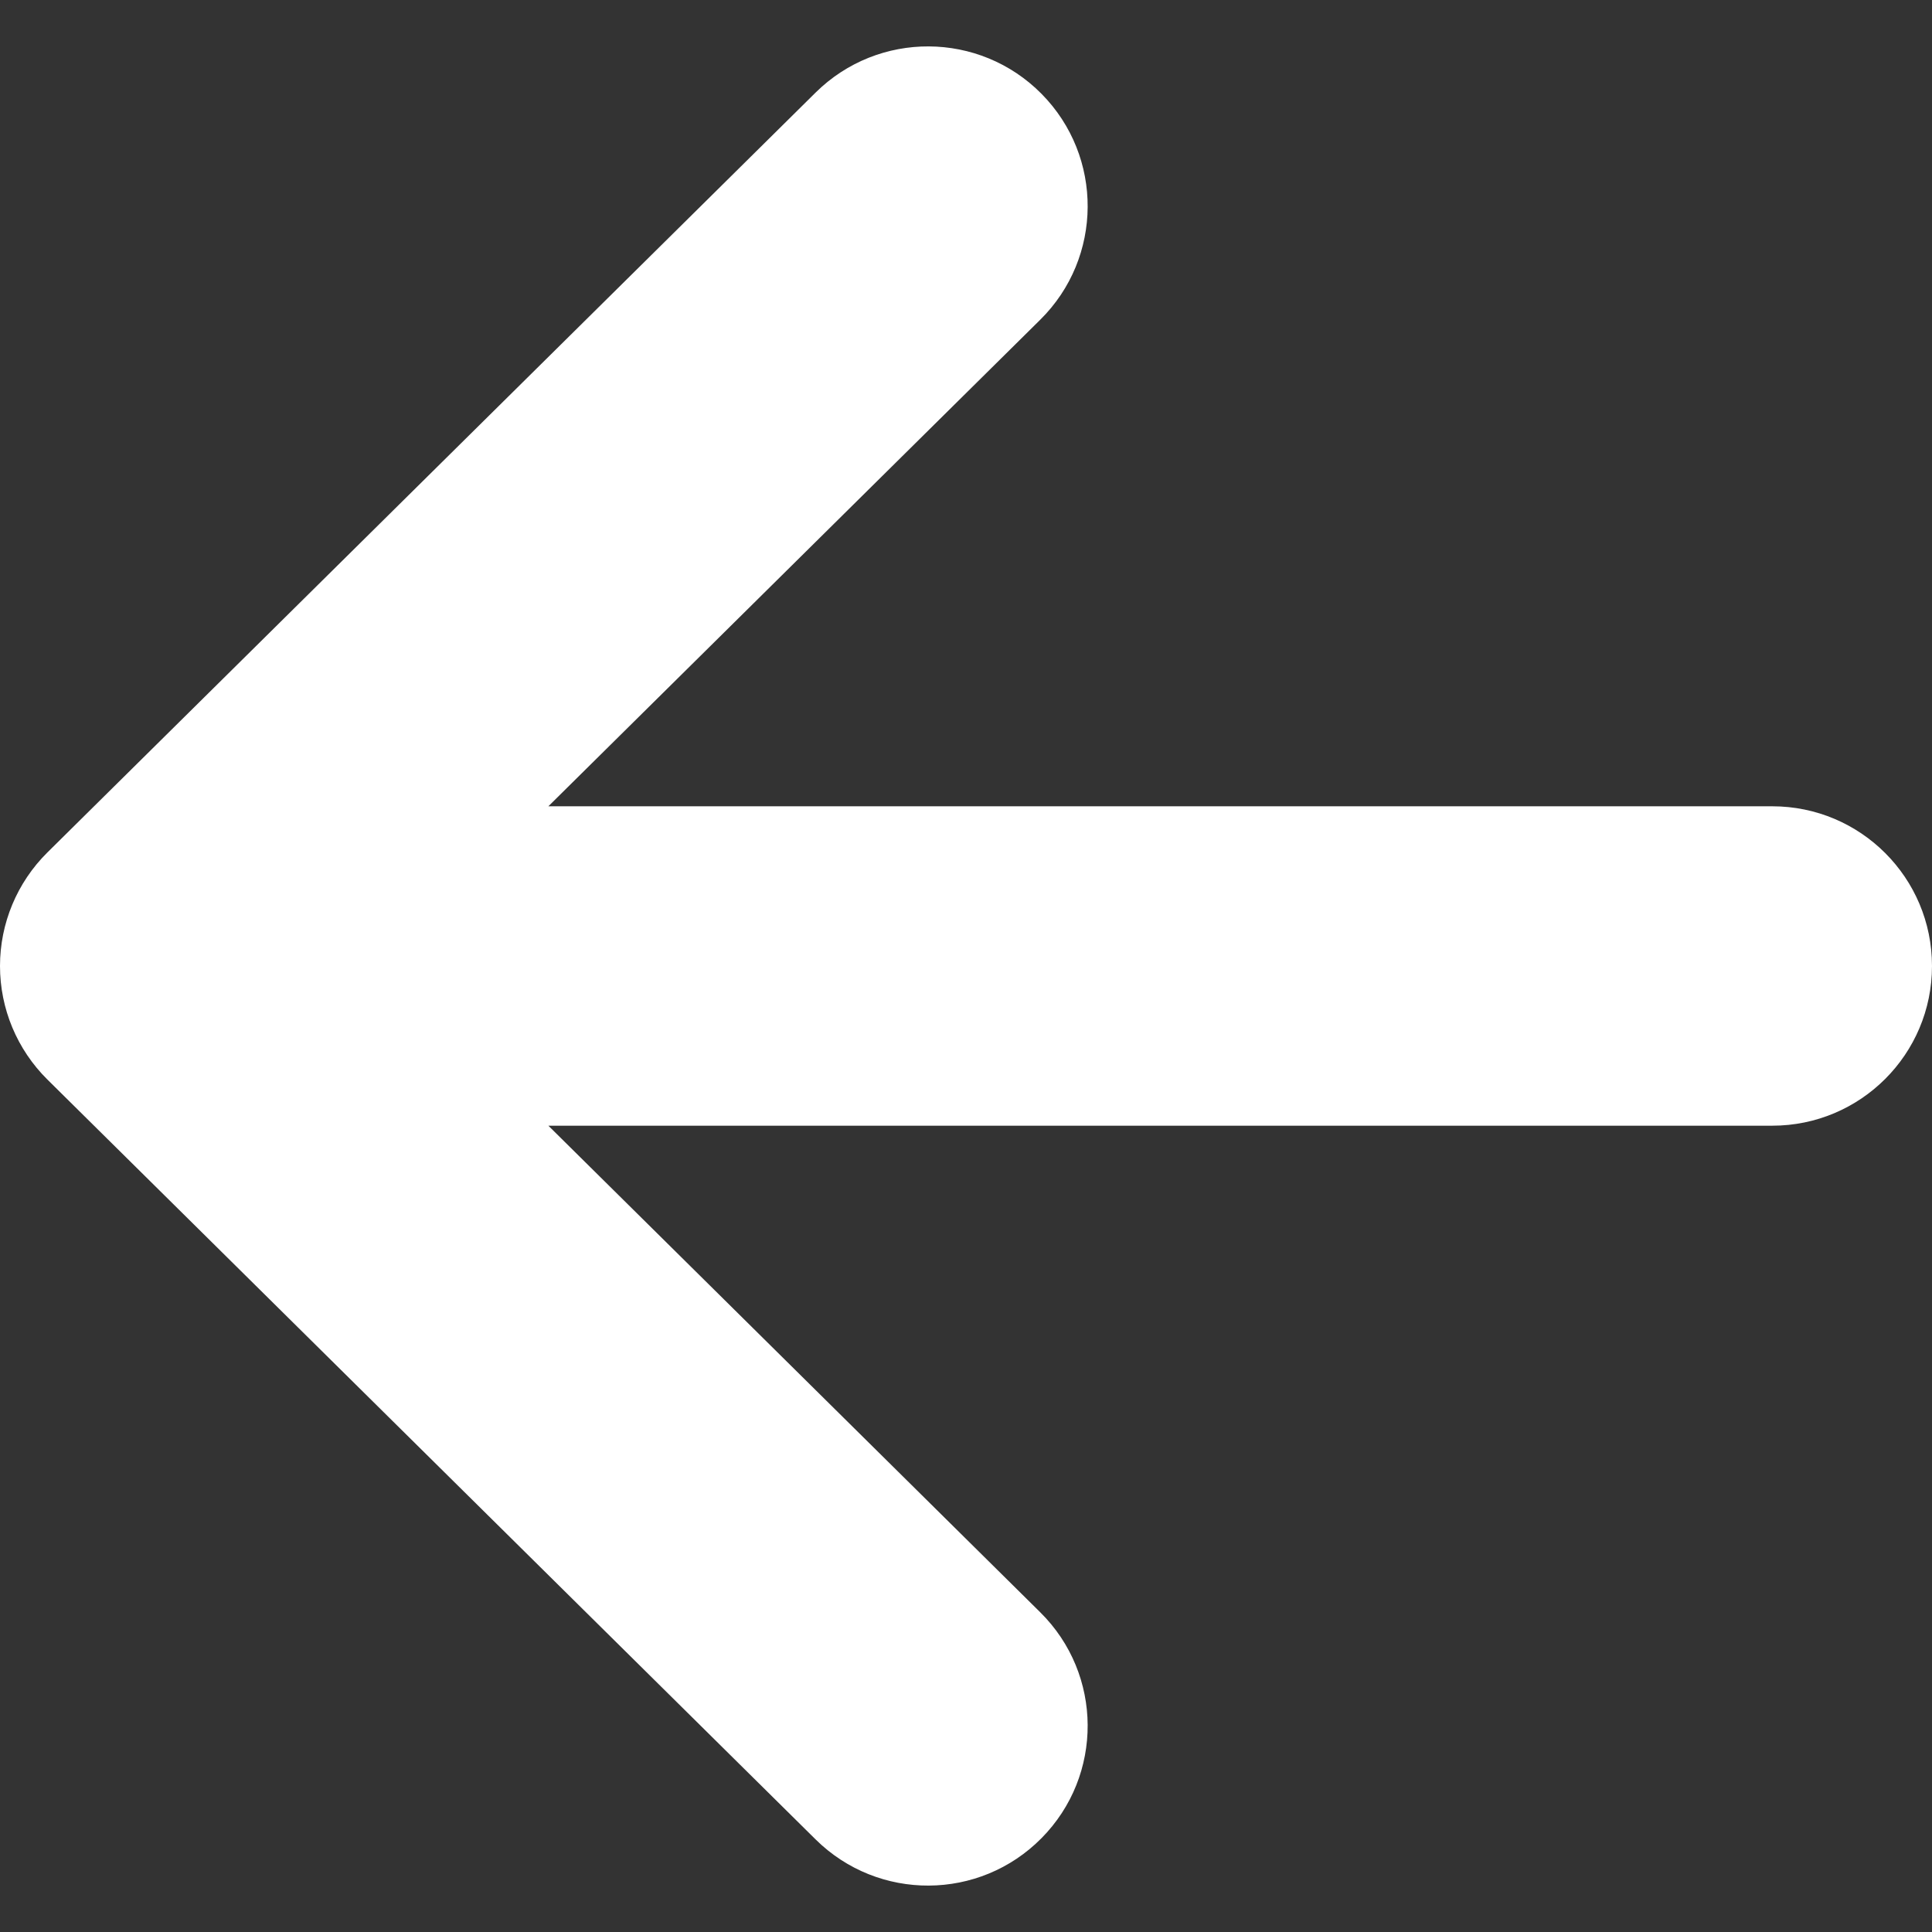 <svg width="512" height="512" viewBox="0 0 512 512" fill="none" xmlns="http://www.w3.org/2000/svg">
<rect x="0" y="0" width="512" height="512" fill="#333333" stroke="none"/>
<path d="M469.672 213.675H145.324L275.68 84.727C292.303 68.289 292.447 41.474 276.009 24.861C259.571 8.237 232.766 8.094 216.142 24.533L12.566 225.901C4.52 233.863 0 244.691 0 256.003C0 267.315 4.52 278.133 12.566 286.096L216.142 487.464C232.766 503.902 259.57 503.768 276.009 487.134C292.447 470.521 292.303 443.717 275.68 427.279L145.324 298.322H469.671C493.045 298.322 511.999 279.377 511.999 256.003C512 232.62 493.045 213.675 469.672 213.675Z" fill="white"/>
</svg>
